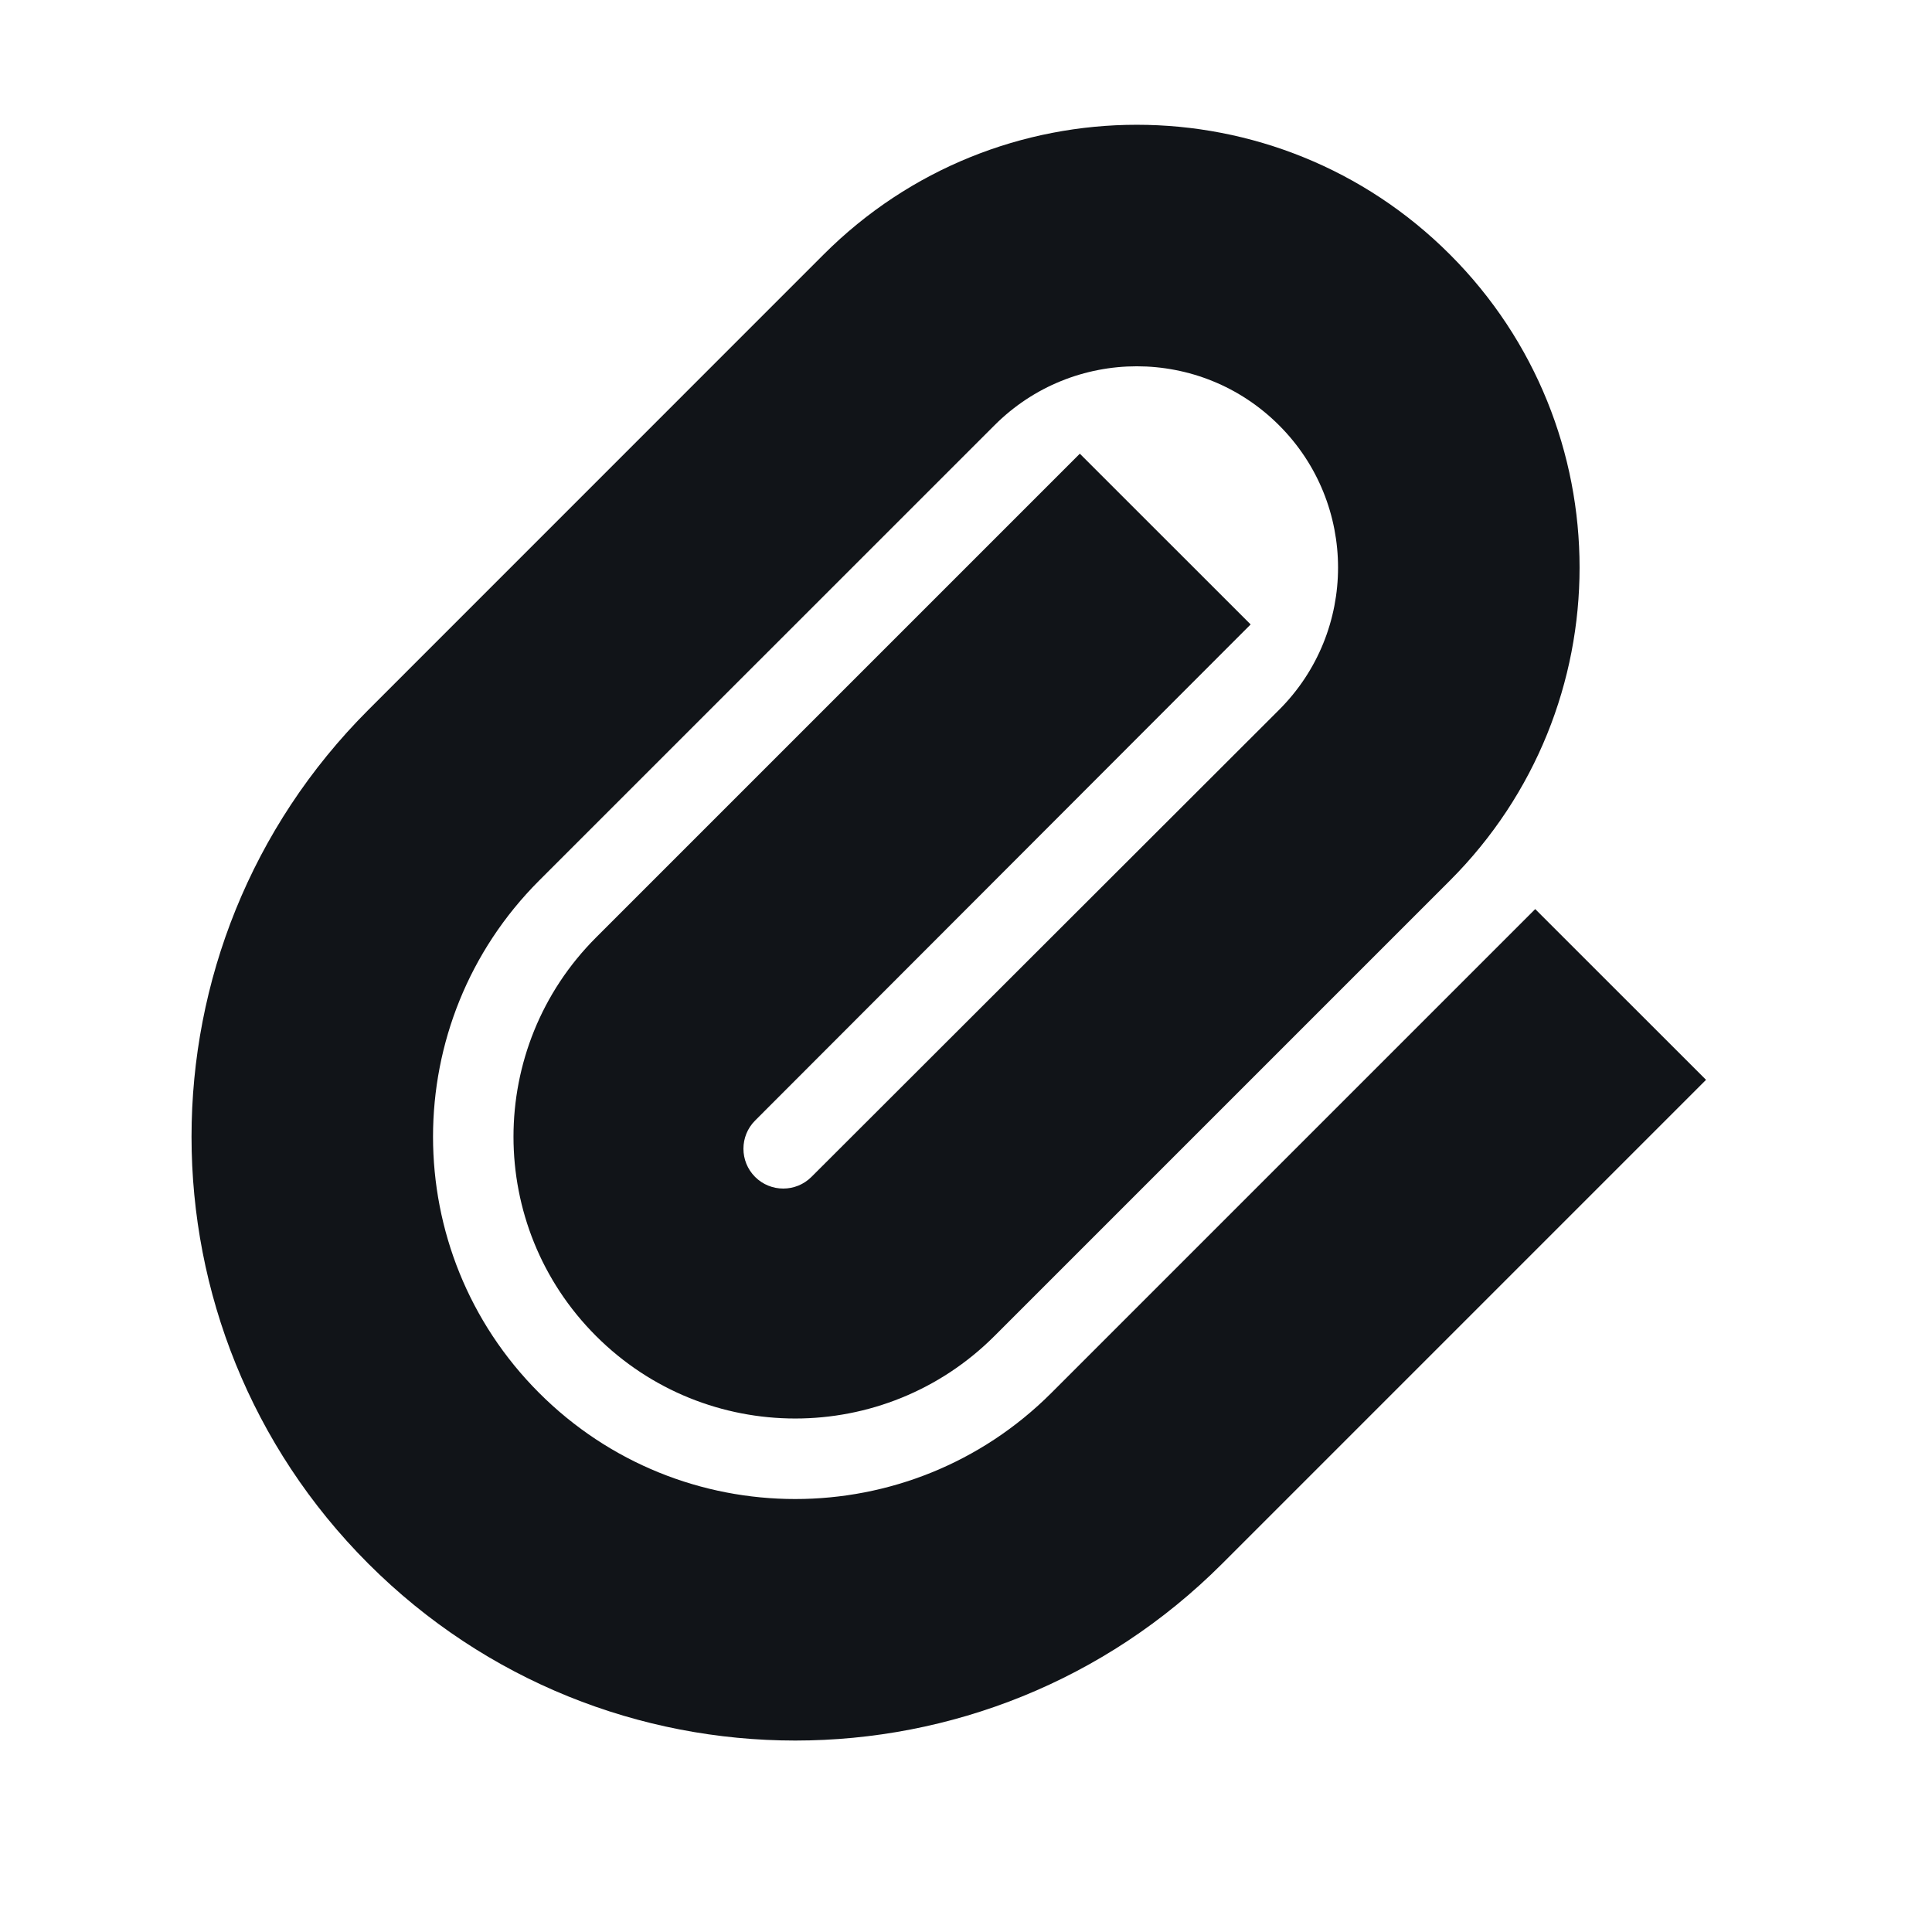 <svg width="24" height="24" viewBox="0 0 24 24" fill="none" xmlns="http://www.w3.org/2000/svg">
<path d="M10.232 3.161C12.38 1.013 15.863 1.013 18.011 3.161C20.159 5.309 20.159 8.791 18.011 10.939L12.354 16.596C10.987 17.963 8.771 17.963 7.404 16.596C6.037 15.229 6.037 13.013 7.404 11.646L13.414 5.636L15.536 7.757L9.38 13.92C9.187 14.113 9.187 14.427 9.38 14.62C9.573 14.813 9.887 14.813 10.08 14.62L15.889 8.818C16.866 7.842 16.866 6.259 15.889 5.283C14.913 4.306 13.33 4.306 12.354 5.283L6.697 10.939C4.94 12.697 4.94 15.546 6.697 17.303C8.454 19.061 11.303 19.061 13.061 17.303L19.071 11.293L21.193 13.414L15.182 19.425C12.253 22.354 7.505 22.354 4.576 19.425C1.647 16.496 1.647 11.747 4.576 8.818L10.232 3.161Z" fill="#111418"/>
</svg>
